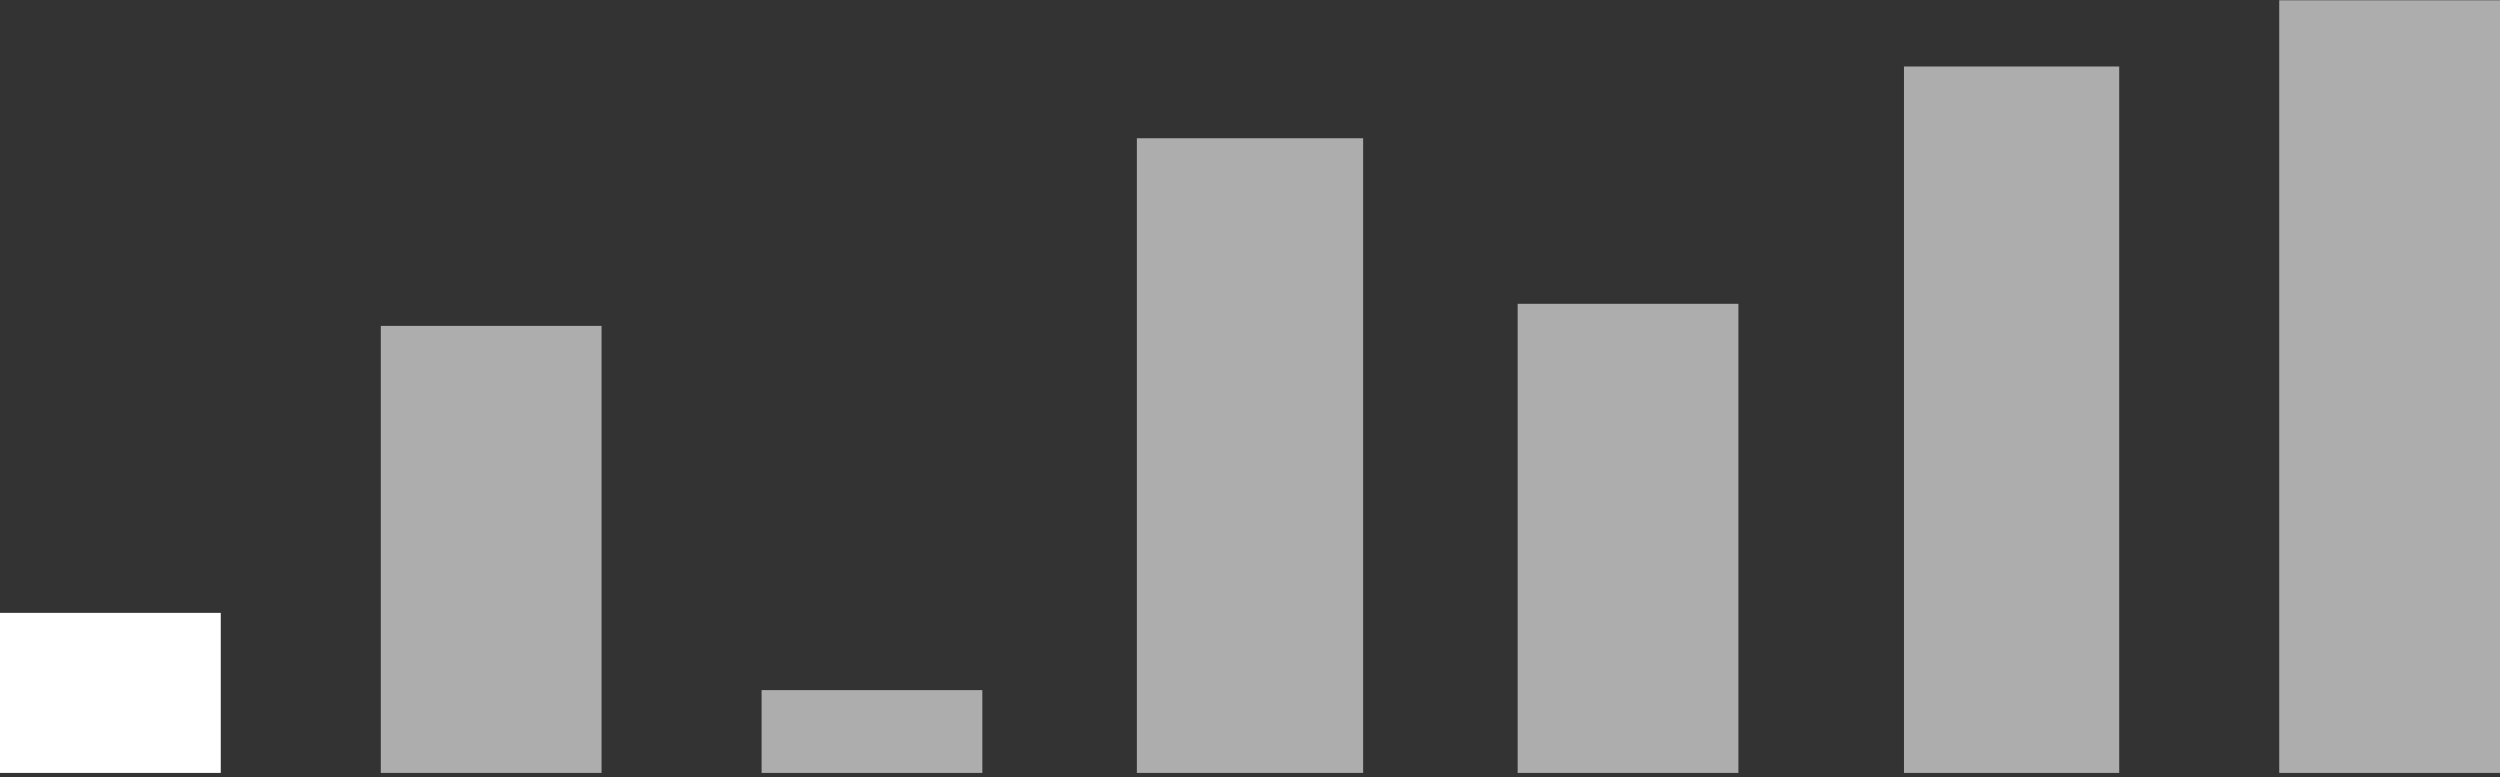 <svg width="373" height="116" viewBox="0 0 373 116" fill="none" xmlns="http://www.w3.org/2000/svg">
<rect x="0" y="0" width="373" height="116" fill="#333333" stroke="none"/>
<rect x="169.62" y="20.627" width="33.759" height="94.691" fill="white" fill-opacity="0.6"/>
<rect x="113.629" y="102.967" width="32.936" height="12.351" fill="white" fill-opacity="0.6"/>
<rect x="56.815" y="48.623" width="32.936" height="66.695" fill="white" fill-opacity="0.6"/>
<rect y="91.439" width="32.936" height="23.879" fill="white"/>
<rect x="340.064" y="0.042" width="32.936" height="115.276" fill="white" fill-opacity="0.6"/>
<rect x="284.073" y="9.923" width="32.113" height="105.395" fill="white" fill-opacity="0.6"/>
<rect x="226.435" y="45.329" width="32.936" height="69.989" fill="white" fill-opacity="0.6"/>
</svg>
